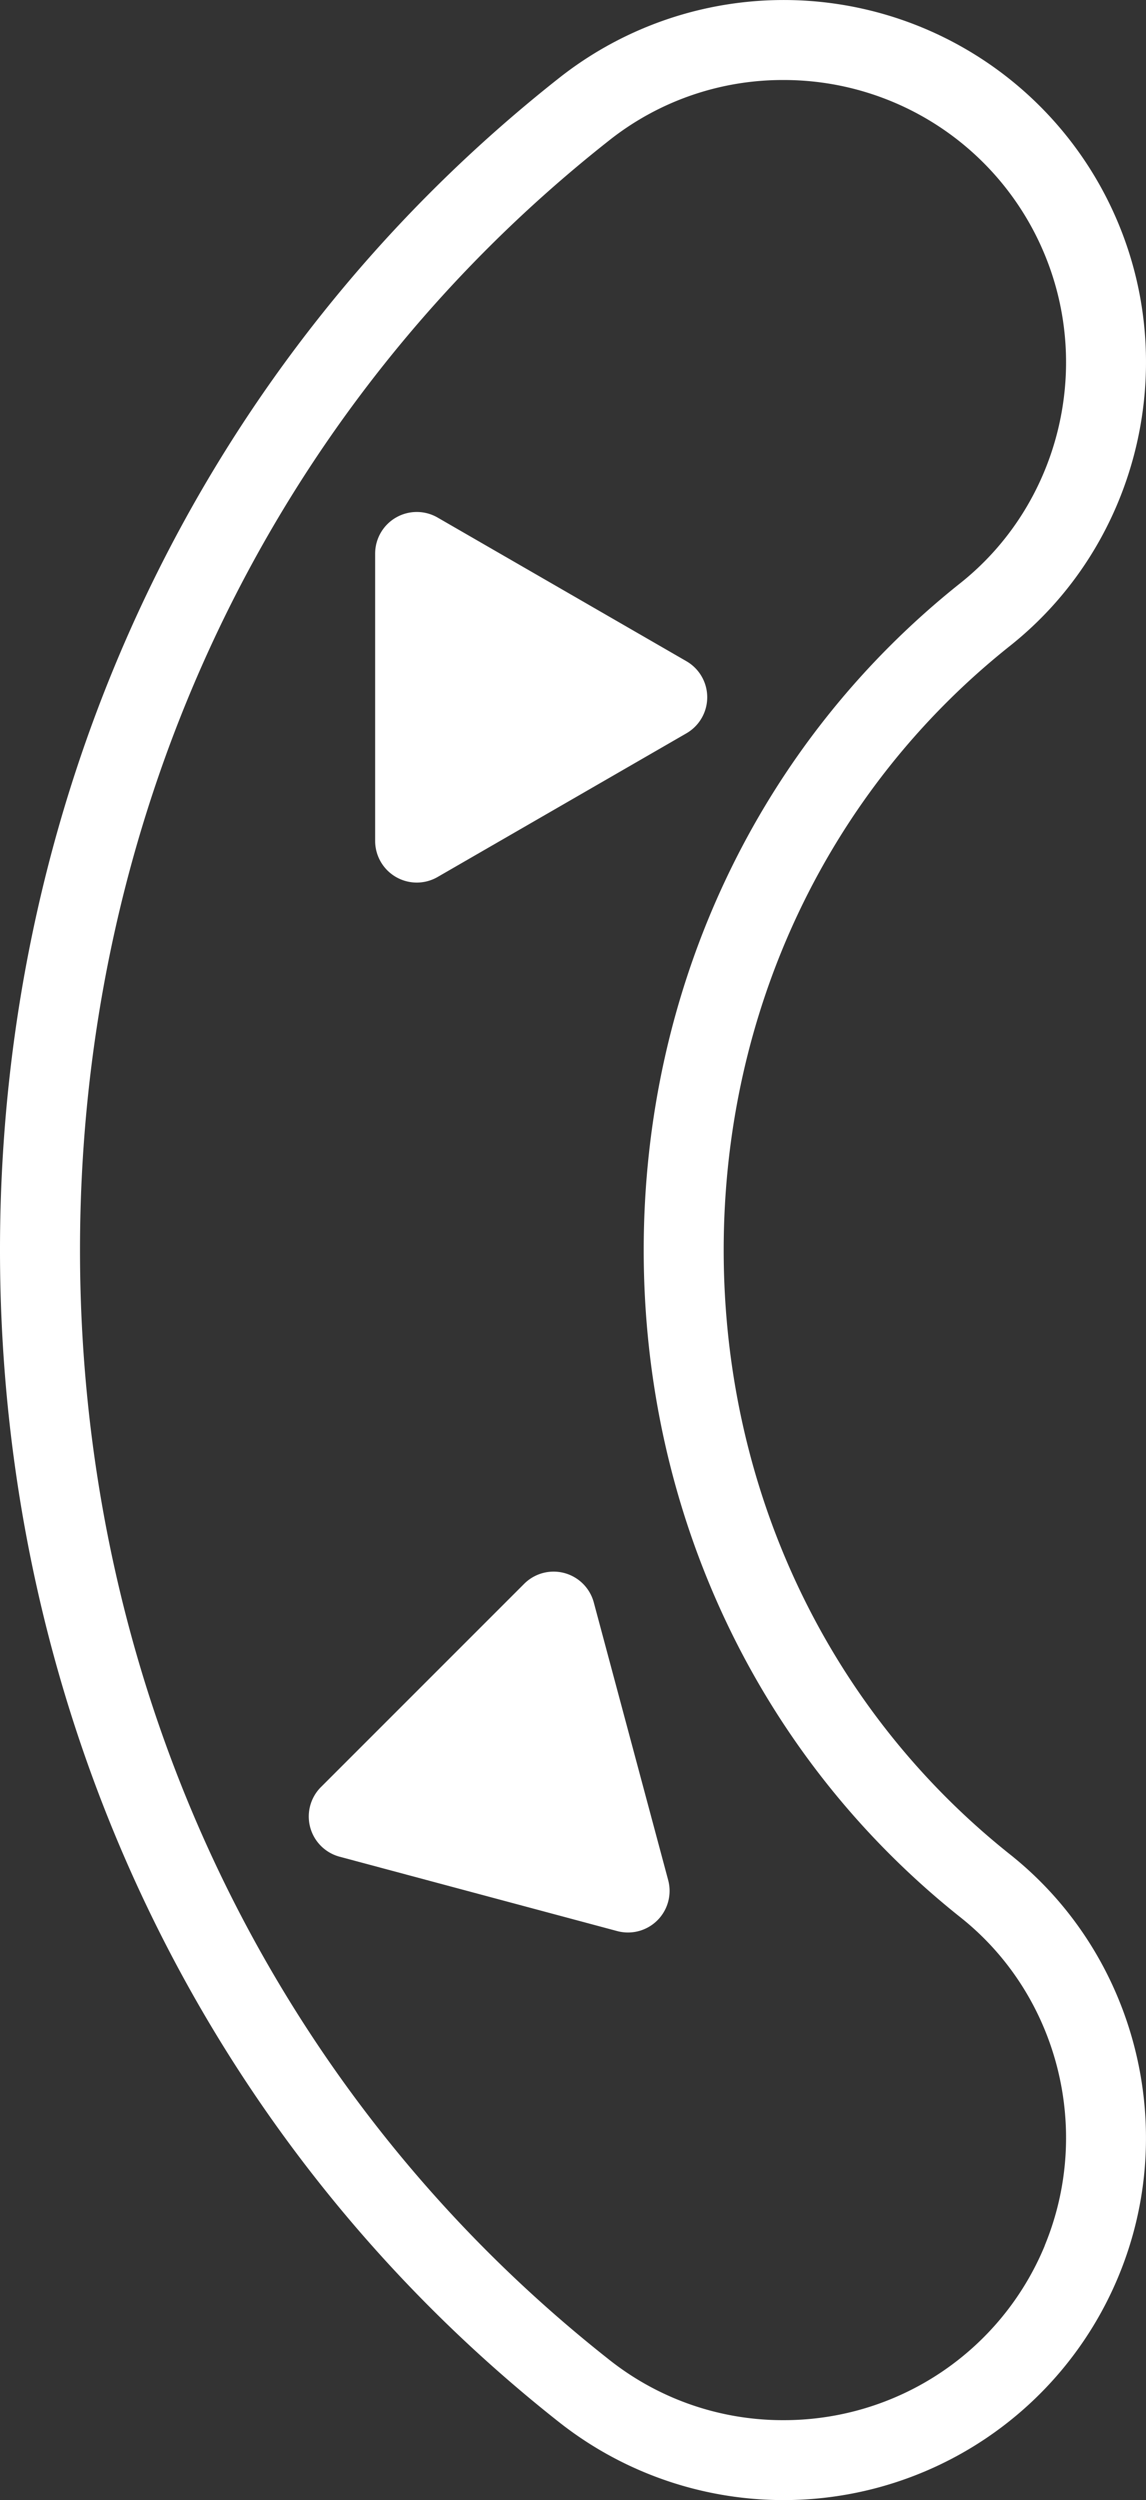 <svg id="Layer_1" data-name="Layer 1" xmlns="http://www.w3.org/2000/svg" viewBox="0 0 530.73 1157.7"><rect x="0" y="0" width="530.73" height="1157.7" fill="#333333" stroke="none"/><defs><style>.cls-1{fill:#fff;}</style></defs><title>Short big curve Ind</title><path class="cls-1" d="M467.84,858.76c-84.33-67.07-132.69-169.09-132.69-279.91S383.51,366,467.84,299c58.05-46.18,78.69-126.48,50.19-195.29A167.84,167.84,0,0,0,258.82,36.2C94.34,166,0,363.82,0,578.85s94.34,412.83,258.82,542.66A167.86,167.86,0,0,0,518,1054C546.53,985.23,525.89,904.93,467.84,858.76Zm16,181.11a130.69,130.69,0,0,1-121.17,80.79h0a129.38,129.38,0,0,1-80.85-28.23C126.25,969.67,37.05,782.48,37.05,578.85S126.25,188,281.78,65.28a129.31,129.31,0,0,1,80.84-28.23A130.68,130.68,0,0,1,483.8,117.84C506,171.46,490,234,444.77,270c-93.21,74.14-146.66,186.73-146.66,308.9s53.45,234.76,146.66,308.9C490,923.69,506,986.24,483.8,1039.87Z"/><path class="cls-1" d="M242.73,733.41A19.27,19.27,0,0,1,275,742.05l34.44,128.54a19.27,19.27,0,0,1-23.6,23.6L157.27,859.75a19.28,19.28,0,0,1-8.64-32.24Z"/><path class="cls-1" d="M173.74,256.34a19.28,19.28,0,0,1,28.91-16.69l115.24,66.53a19.27,19.27,0,0,1,0,33.38L202.65,406.1a19.28,19.28,0,0,1-28.91-16.69Z"/></svg>